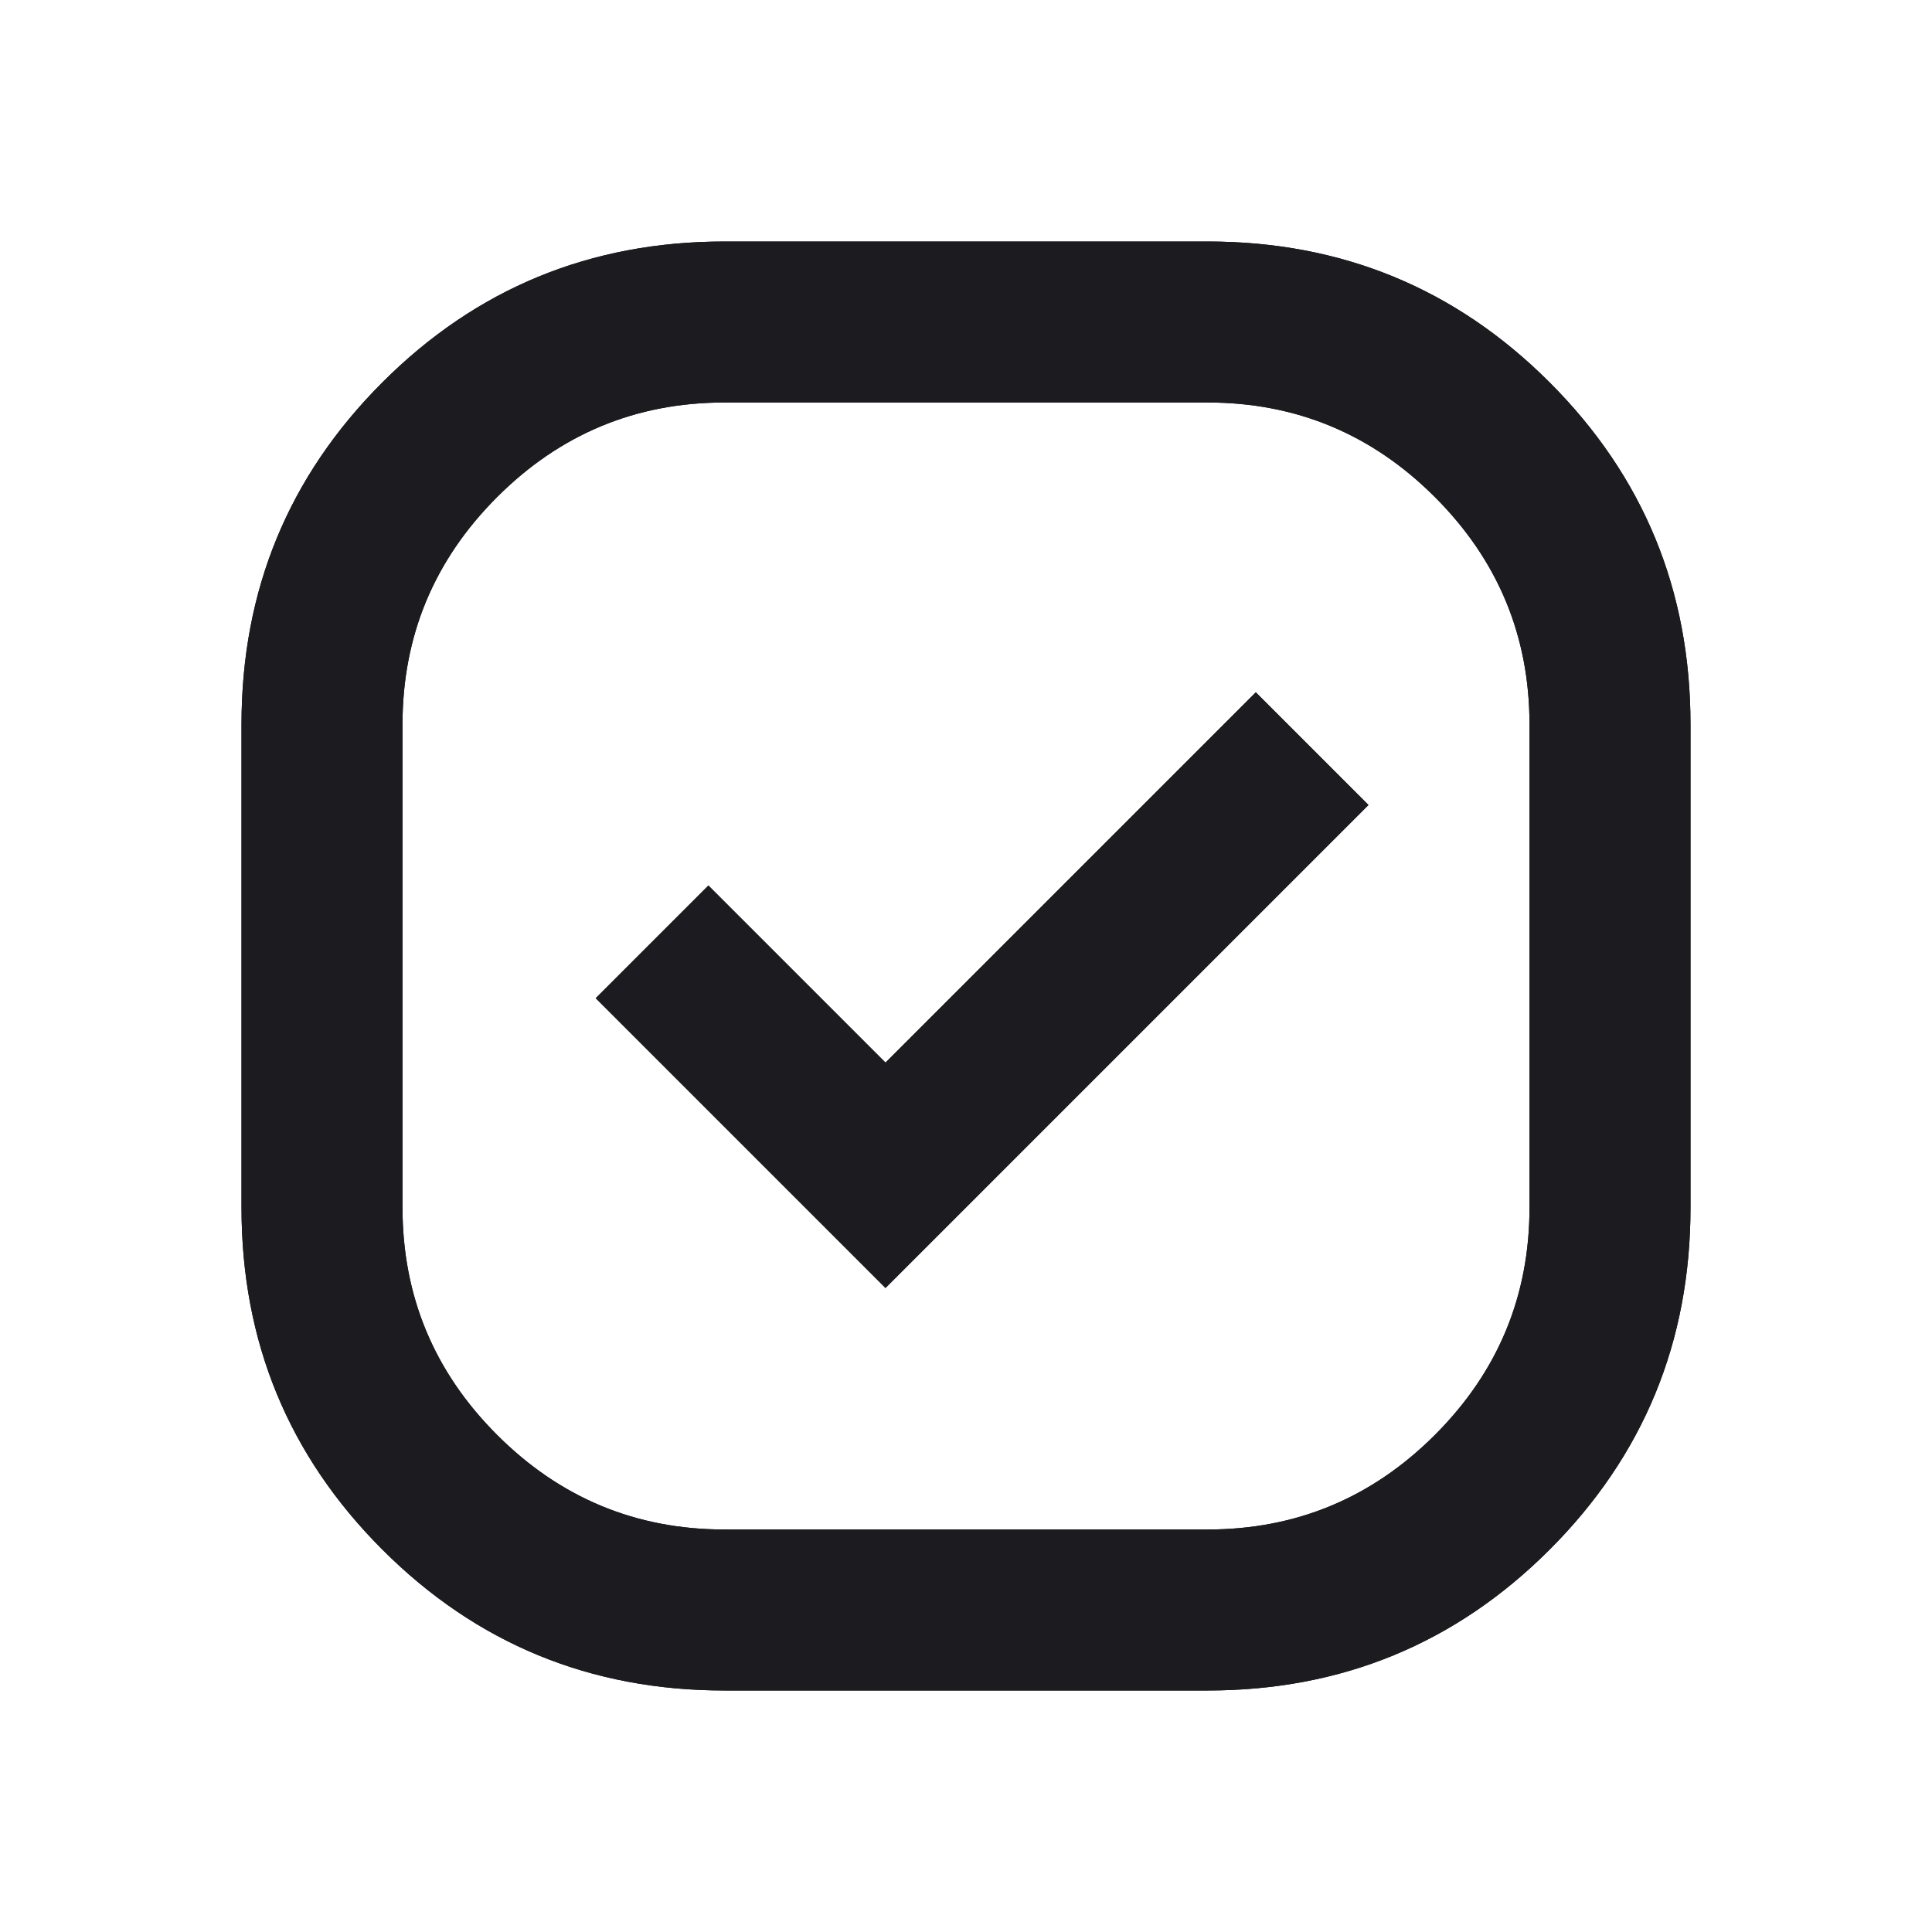 <svg width="24" height="24" viewBox="0 0 24 24" fill="none" xmlns="http://www.w3.org/2000/svg">
<mask id="mask0_95022_4400" style="mask-type:alpha" maskUnits="userSpaceOnUse" x="0" y="0" width="24" height="24">
<rect width="24" height="24" fill="#D9D9D9"/>
</mask>
<g mask="url(#mask0_95022_4400)">
<path d="M9 21C7.333 21 5.917 20.417 4.75 19.25C3.583 18.083 3 16.667 3 15V9C3 7.333 3.583 5.917 4.75 4.75C5.917 3.583 7.333 3 9 3H15C16.667 3 18.083 3.583 19.25 4.75C20.417 5.917 21 7.333 21 9V15C21 16.667 20.417 18.083 19.25 19.25C18.083 20.417 16.667 21 15 21H9ZM11 16L17 10L15.6 8.6L11 13.2L8.8 11L7.4 12.4L11 16ZM9 19H15C16.1 19 17.042 18.608 17.825 17.825C18.608 17.042 19 16.1 19 15V9C19 7.9 18.608 6.958 17.825 6.175C17.042 5.392 16.1 5 15 5H9C7.9 5 6.958 5.392 6.175 6.175C5.392 6.958 5 7.9 5 9V15C5 16.1 5.392 17.042 6.175 17.825C6.958 18.608 7.9 19 9 19Z" fill="#1C1B1F"/>
<mask id="mask1_95022_4400" style="mask-type:alpha" maskUnits="userSpaceOnUse" x="0" y="0" width="24" height="24">
<rect width="24" height="24" fill="#D9D9D9"/>
</mask>
<g mask="url(#mask1_95022_4400)">
<path d="M9 21C7.333 21 5.917 20.417 4.75 19.25C3.583 18.083 3 16.667 3 15V9C3 7.333 3.583 5.917 4.75 4.75C5.917 3.583 7.333 3 9 3H15C16.667 3 18.083 3.583 19.25 4.75C20.417 5.917 21 7.333 21 9V15C21 16.667 20.417 18.083 19.25 19.25C18.083 20.417 16.667 21 15 21H9ZM11 16L17 10L15.6 8.6L11 13.2L8.8 11L7.4 12.4L11 16ZM9 19H15C16.1 19 17.042 18.608 17.825 17.825C18.608 17.042 19 16.1 19 15V9C19 7.9 18.608 6.958 17.825 6.175C17.042 5.392 16.1 5 15 5H9C7.9 5 6.958 5.392 6.175 6.175C5.392 6.958 5 7.9 5 9V15C5 16.1 5.392 17.042 6.175 17.825C6.958 18.608 7.9 19 9 19Z" fill="#1C1B1F"/>
</g>
</g>
</svg>
